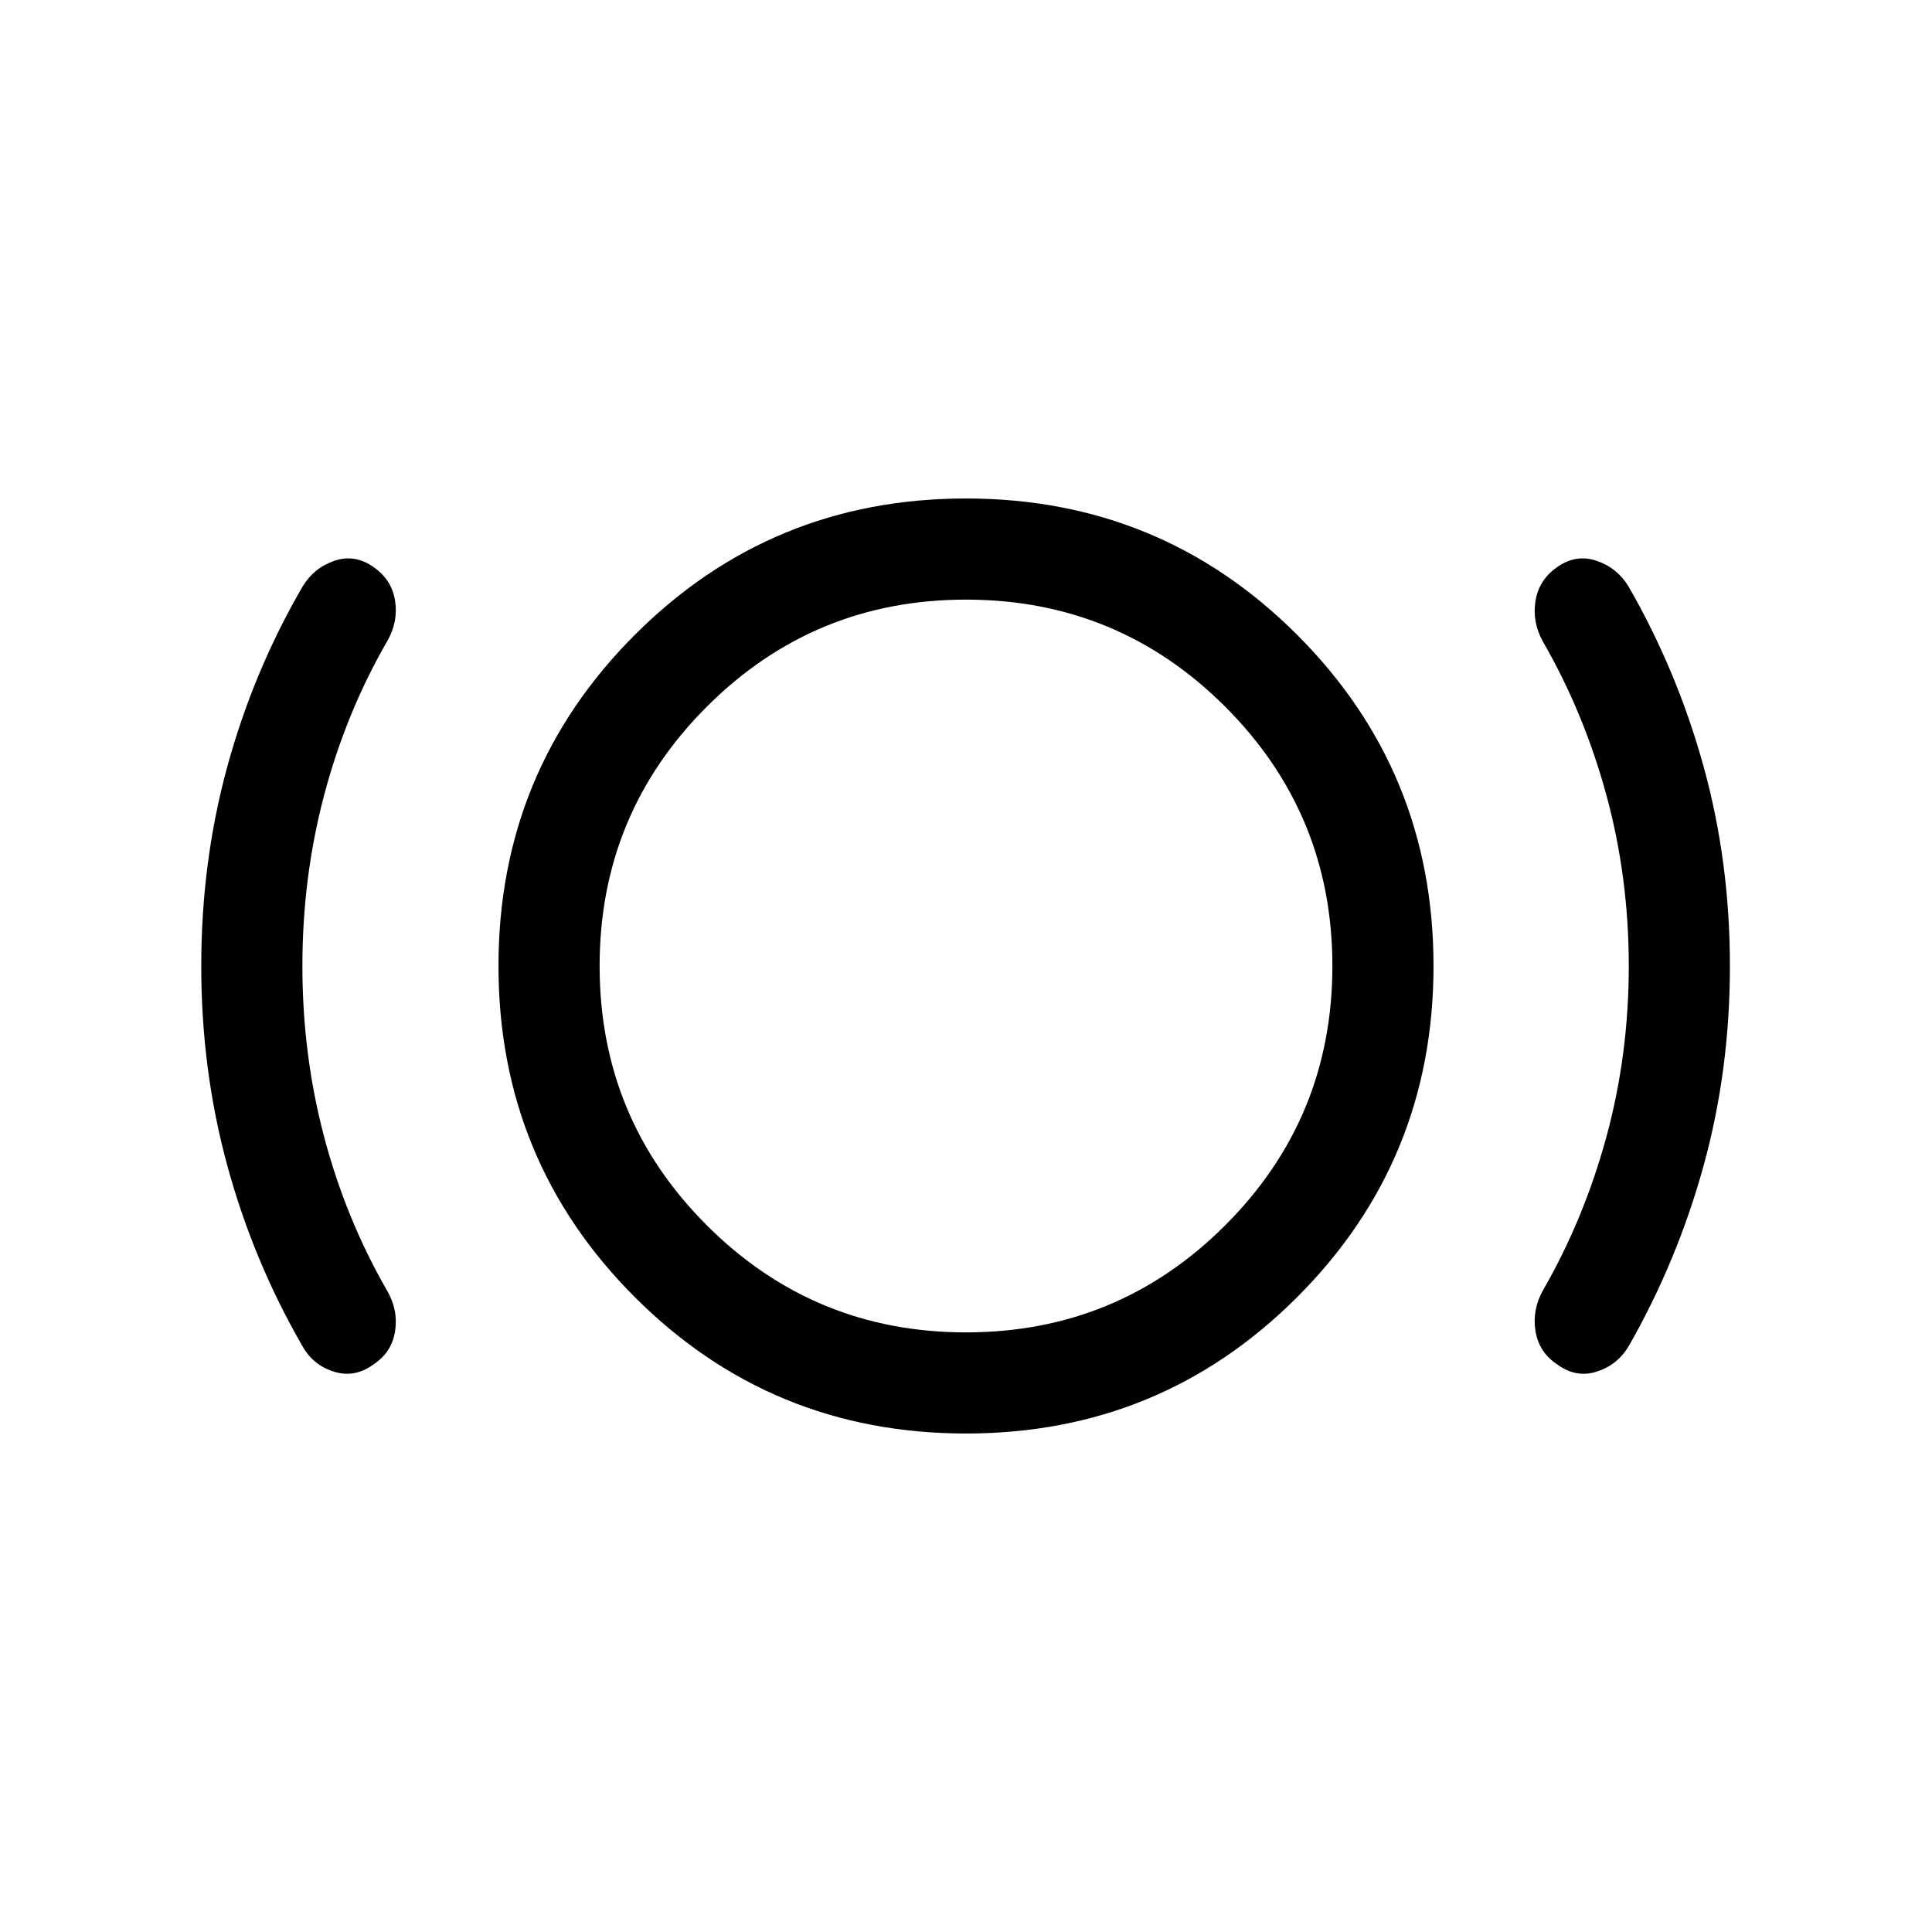 <svg xmlns="http://www.w3.org/2000/svg" height="40" viewBox="0 -960 960 960" width="40"><path d="M150.256-480q0 44.077 10.808 84.923 10.808 40.847 31.218 76.283 5.641 9.641 4.039 20.179-1.603 10.538-10.654 16.538-9.307 6.871-19.64 3.679-10.333-3.192-15.59-12.448-24.461-42.308-37.448-89.808-12.988-47.5-12.988-99.346 0-51.846 12.988-99.244 12.987-47.397 37.448-89.448 5.667-9.256 15.795-12.679t19.435 3.192q9.051 6.256 10.654 16.794 1.602 10.538-4.039 20.179-20.41 35.436-31.218 76.283-10.808 40.846-10.808 84.923ZM480-247.693q-96.795 0-164.551-67.756Q247.693-383.205 247.693-480q0-96.795 67.756-164.551Q383.205-712.307 480-712.307q96.795 0 164.551 67.756Q712.307-576.795 712.307-480q0 96.795-67.756 164.551Q576.795-247.693 480-247.693Zm0-50.255q75.59 0 128.821-53.231Q662.052-404.41 662.052-480t-53.231-128.821Q555.59-662.052 480-662.052t-128.821 53.231Q297.948-555.59 297.948-480t53.231 128.821Q404.41-297.948 480-297.948ZM809.333-480q0-44.077-11.128-84.923-11.128-40.847-31.539-76.283-5.384-9.641-3.692-20.179 1.692-10.538 10.743-16.794 9.308-6.615 19.538-3.192 10.231 3.423 15.897 12.679 24.205 42.051 37.321 89.448 13.115 47.398 13.115 99.244t-13.115 99.346q-13.116 47.5-37.321 89.808-5.666 9.256-15.897 12.448-10.23 3.192-19.538-3.679-9.051-6-10.743-16.538-1.692-10.538 3.692-20.179 20.411-35.436 31.539-76.283 11.128-40.846 11.128-84.923ZM480-480Z"/></svg>
